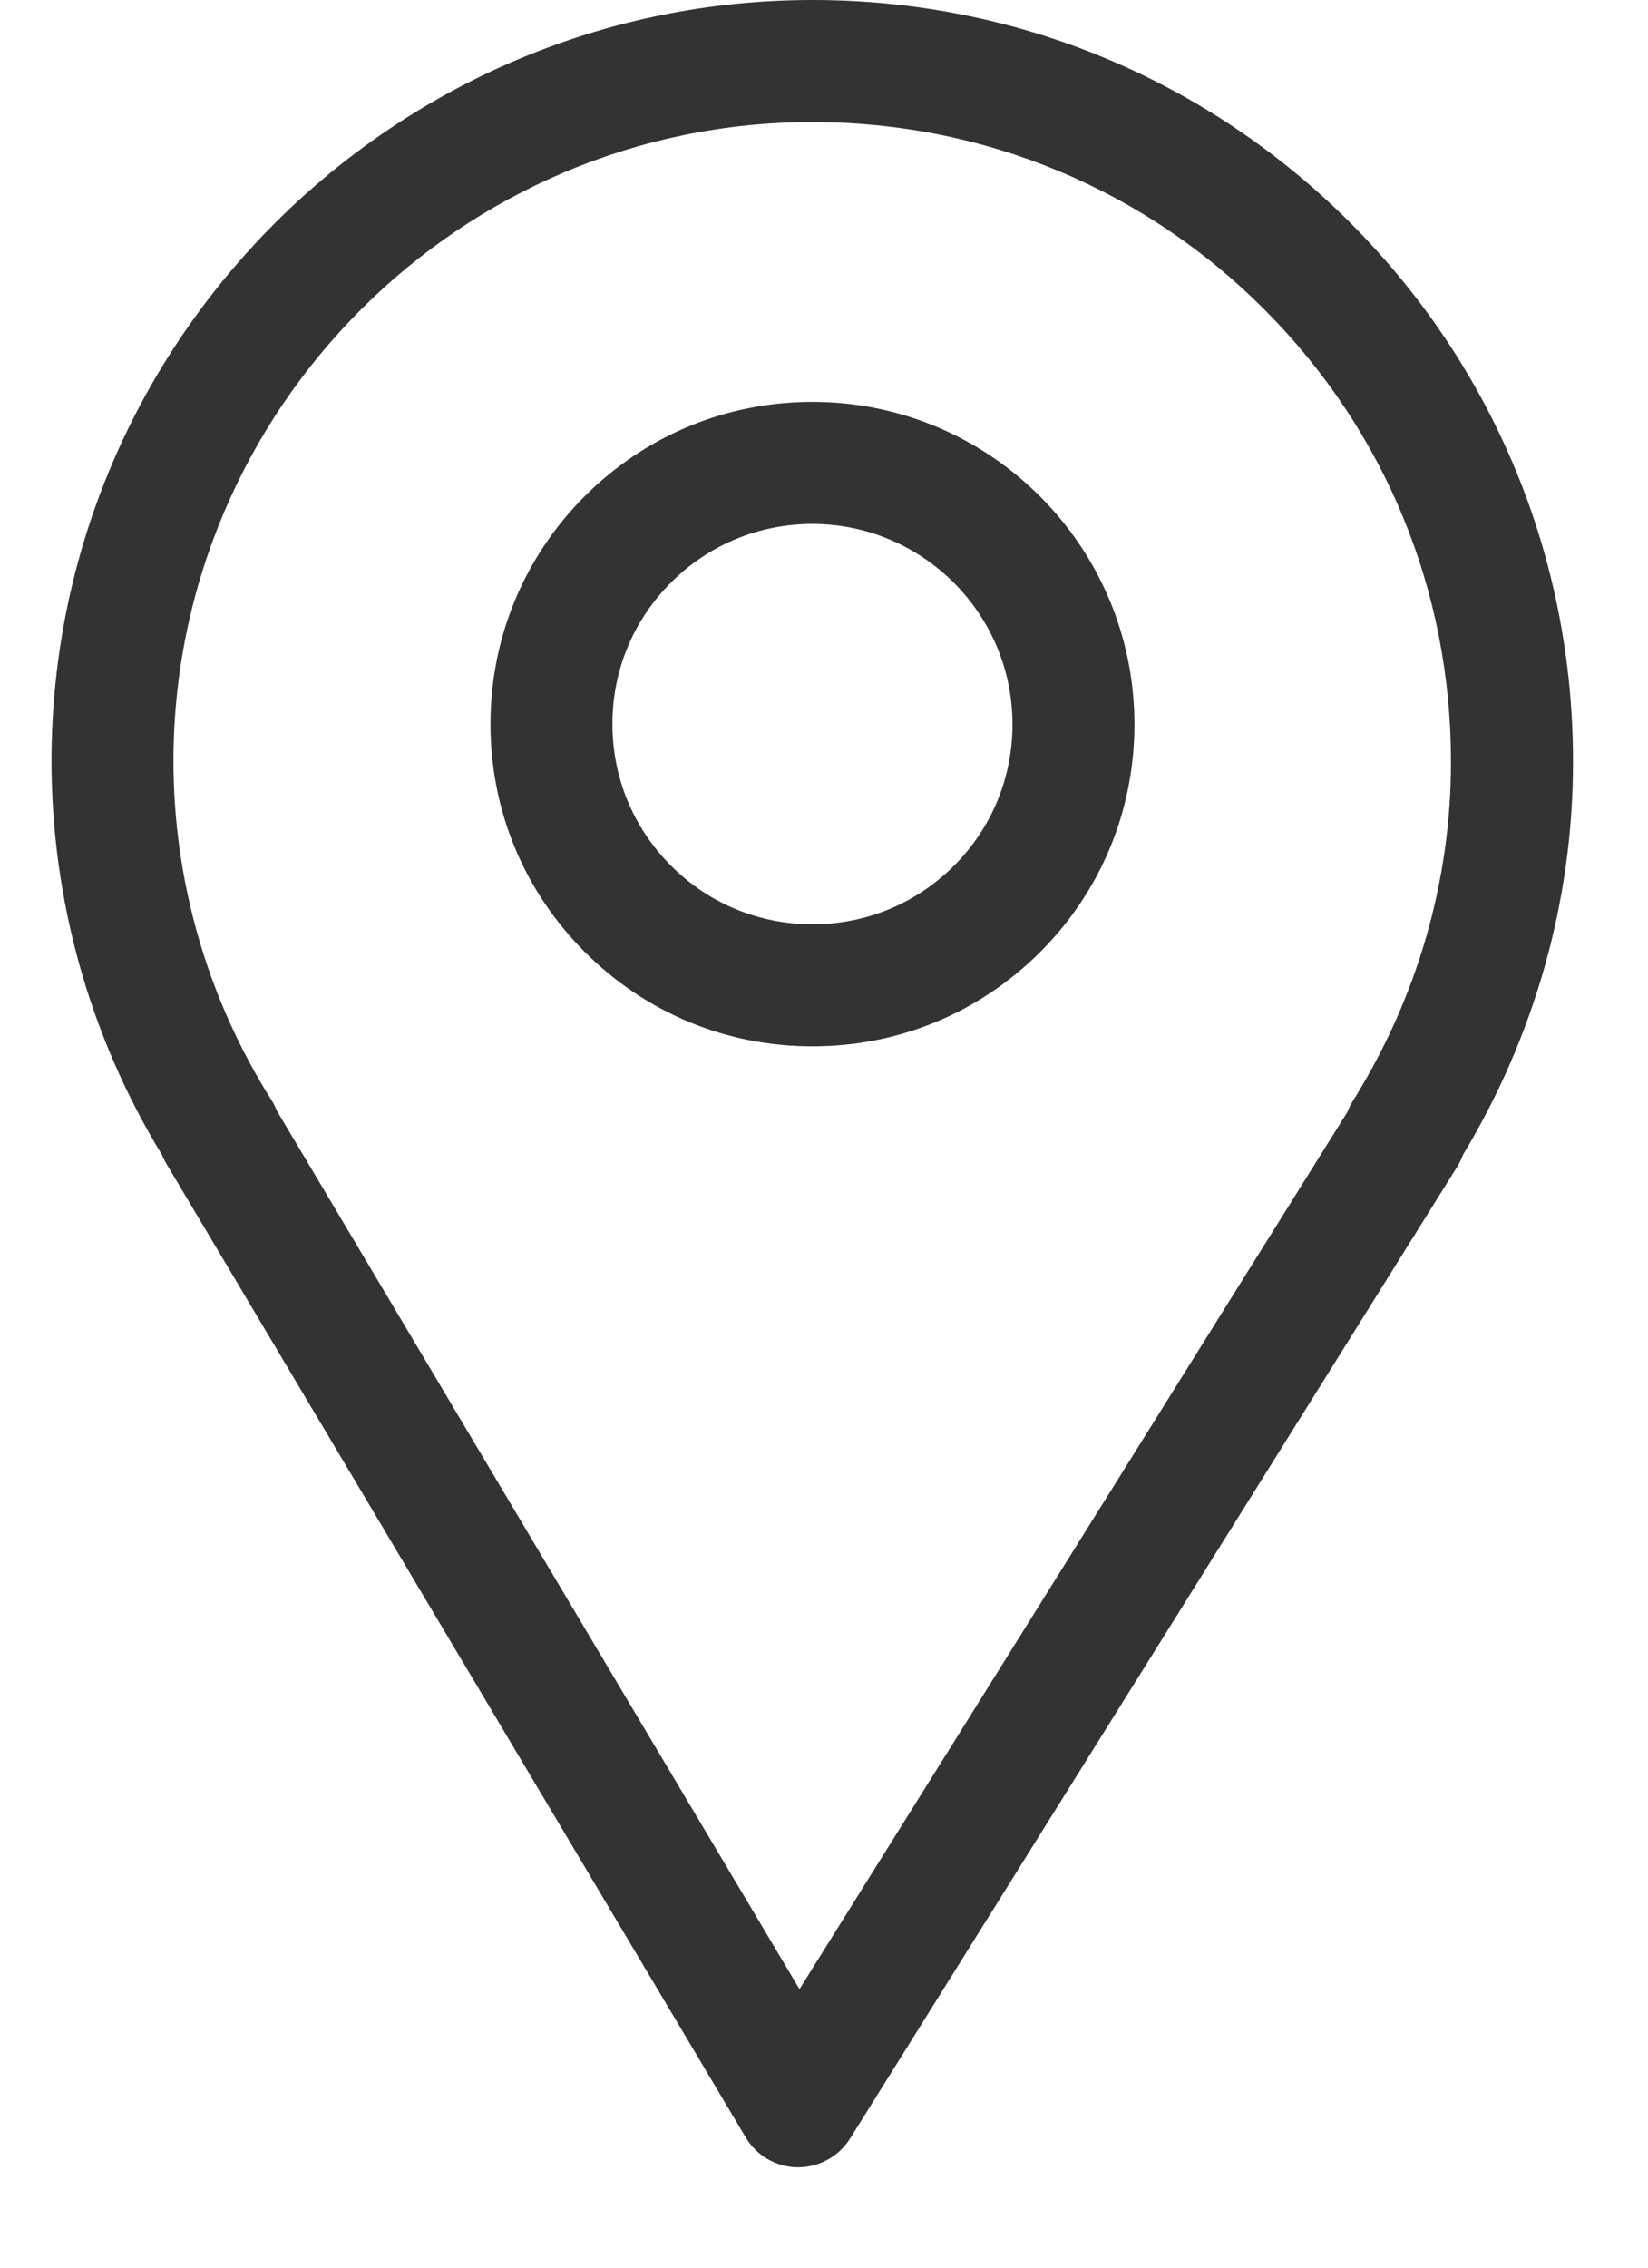 <svg width="16" height="22" viewBox="0 0 16 22" fill="none" xmlns="http://www.w3.org/2000/svg">
<path d="M7.75 21.026C7.748 21.026 7.745 21.026 7.743 21.026C7.537 21.024 7.347 20.915 7.241 20.738L1.613 11.286C1.597 11.259 1.584 11.232 1.572 11.203C0.87 10.051 0.5 8.731 0.5 7.377C0.507 3.307 3.821 0 7.889 0C7.893 0 7.895 0 7.899 0C9.873 0.003 11.727 0.774 13.119 2.171C14.51 3.568 15.275 5.424 15.272 7.397C15.272 8.73 14.903 10.044 14.204 11.203C14.191 11.241 14.173 11.277 14.152 11.312L8.252 20.749C8.143 20.921 7.953 21.026 7.75 21.026ZM2.685 10.771L7.762 19.298L13.081 10.789C13.095 10.753 13.112 10.717 13.133 10.684C13.757 9.686 14.087 8.55 14.087 7.397V7.396C14.09 5.738 13.448 4.179 12.28 3.007C11.112 1.834 9.555 1.187 7.897 1.184C7.895 1.184 7.892 1.184 7.889 1.184C4.473 1.184 1.69 3.961 1.684 7.378C1.684 8.544 2.012 9.682 2.632 10.667C2.654 10.7 2.671 10.735 2.685 10.771Z" fill="#333333"/>
<path d="M7.891 10.151C7.889 10.151 7.887 10.151 7.884 10.151C7.051 10.151 6.266 9.825 5.676 9.234C5.085 8.642 4.76 7.856 4.762 7.019C4.763 6.186 5.089 5.401 5.68 4.811C6.27 4.223 7.054 3.899 7.888 3.899C7.889 3.899 7.89 3.899 7.892 3.899C9.615 3.901 11.015 5.305 11.014 7.03C11.013 7.865 10.687 8.649 10.096 9.239C9.506 9.827 8.723 10.151 7.891 10.151ZM7.888 5.083C7.37 5.083 6.883 5.284 6.516 5.65C6.149 6.016 5.946 6.503 5.946 7.021C5.945 7.541 6.147 8.03 6.514 8.398C6.88 8.765 7.368 8.967 7.886 8.967C7.887 8.967 7.888 8.967 7.89 8.967C8.408 8.967 8.893 8.766 9.26 8.401C9.627 8.035 9.829 7.547 9.83 7.029C9.831 5.958 8.961 5.085 7.89 5.083C7.89 5.083 7.889 5.083 7.888 5.083Z" fill="#333333"/>
</svg>
